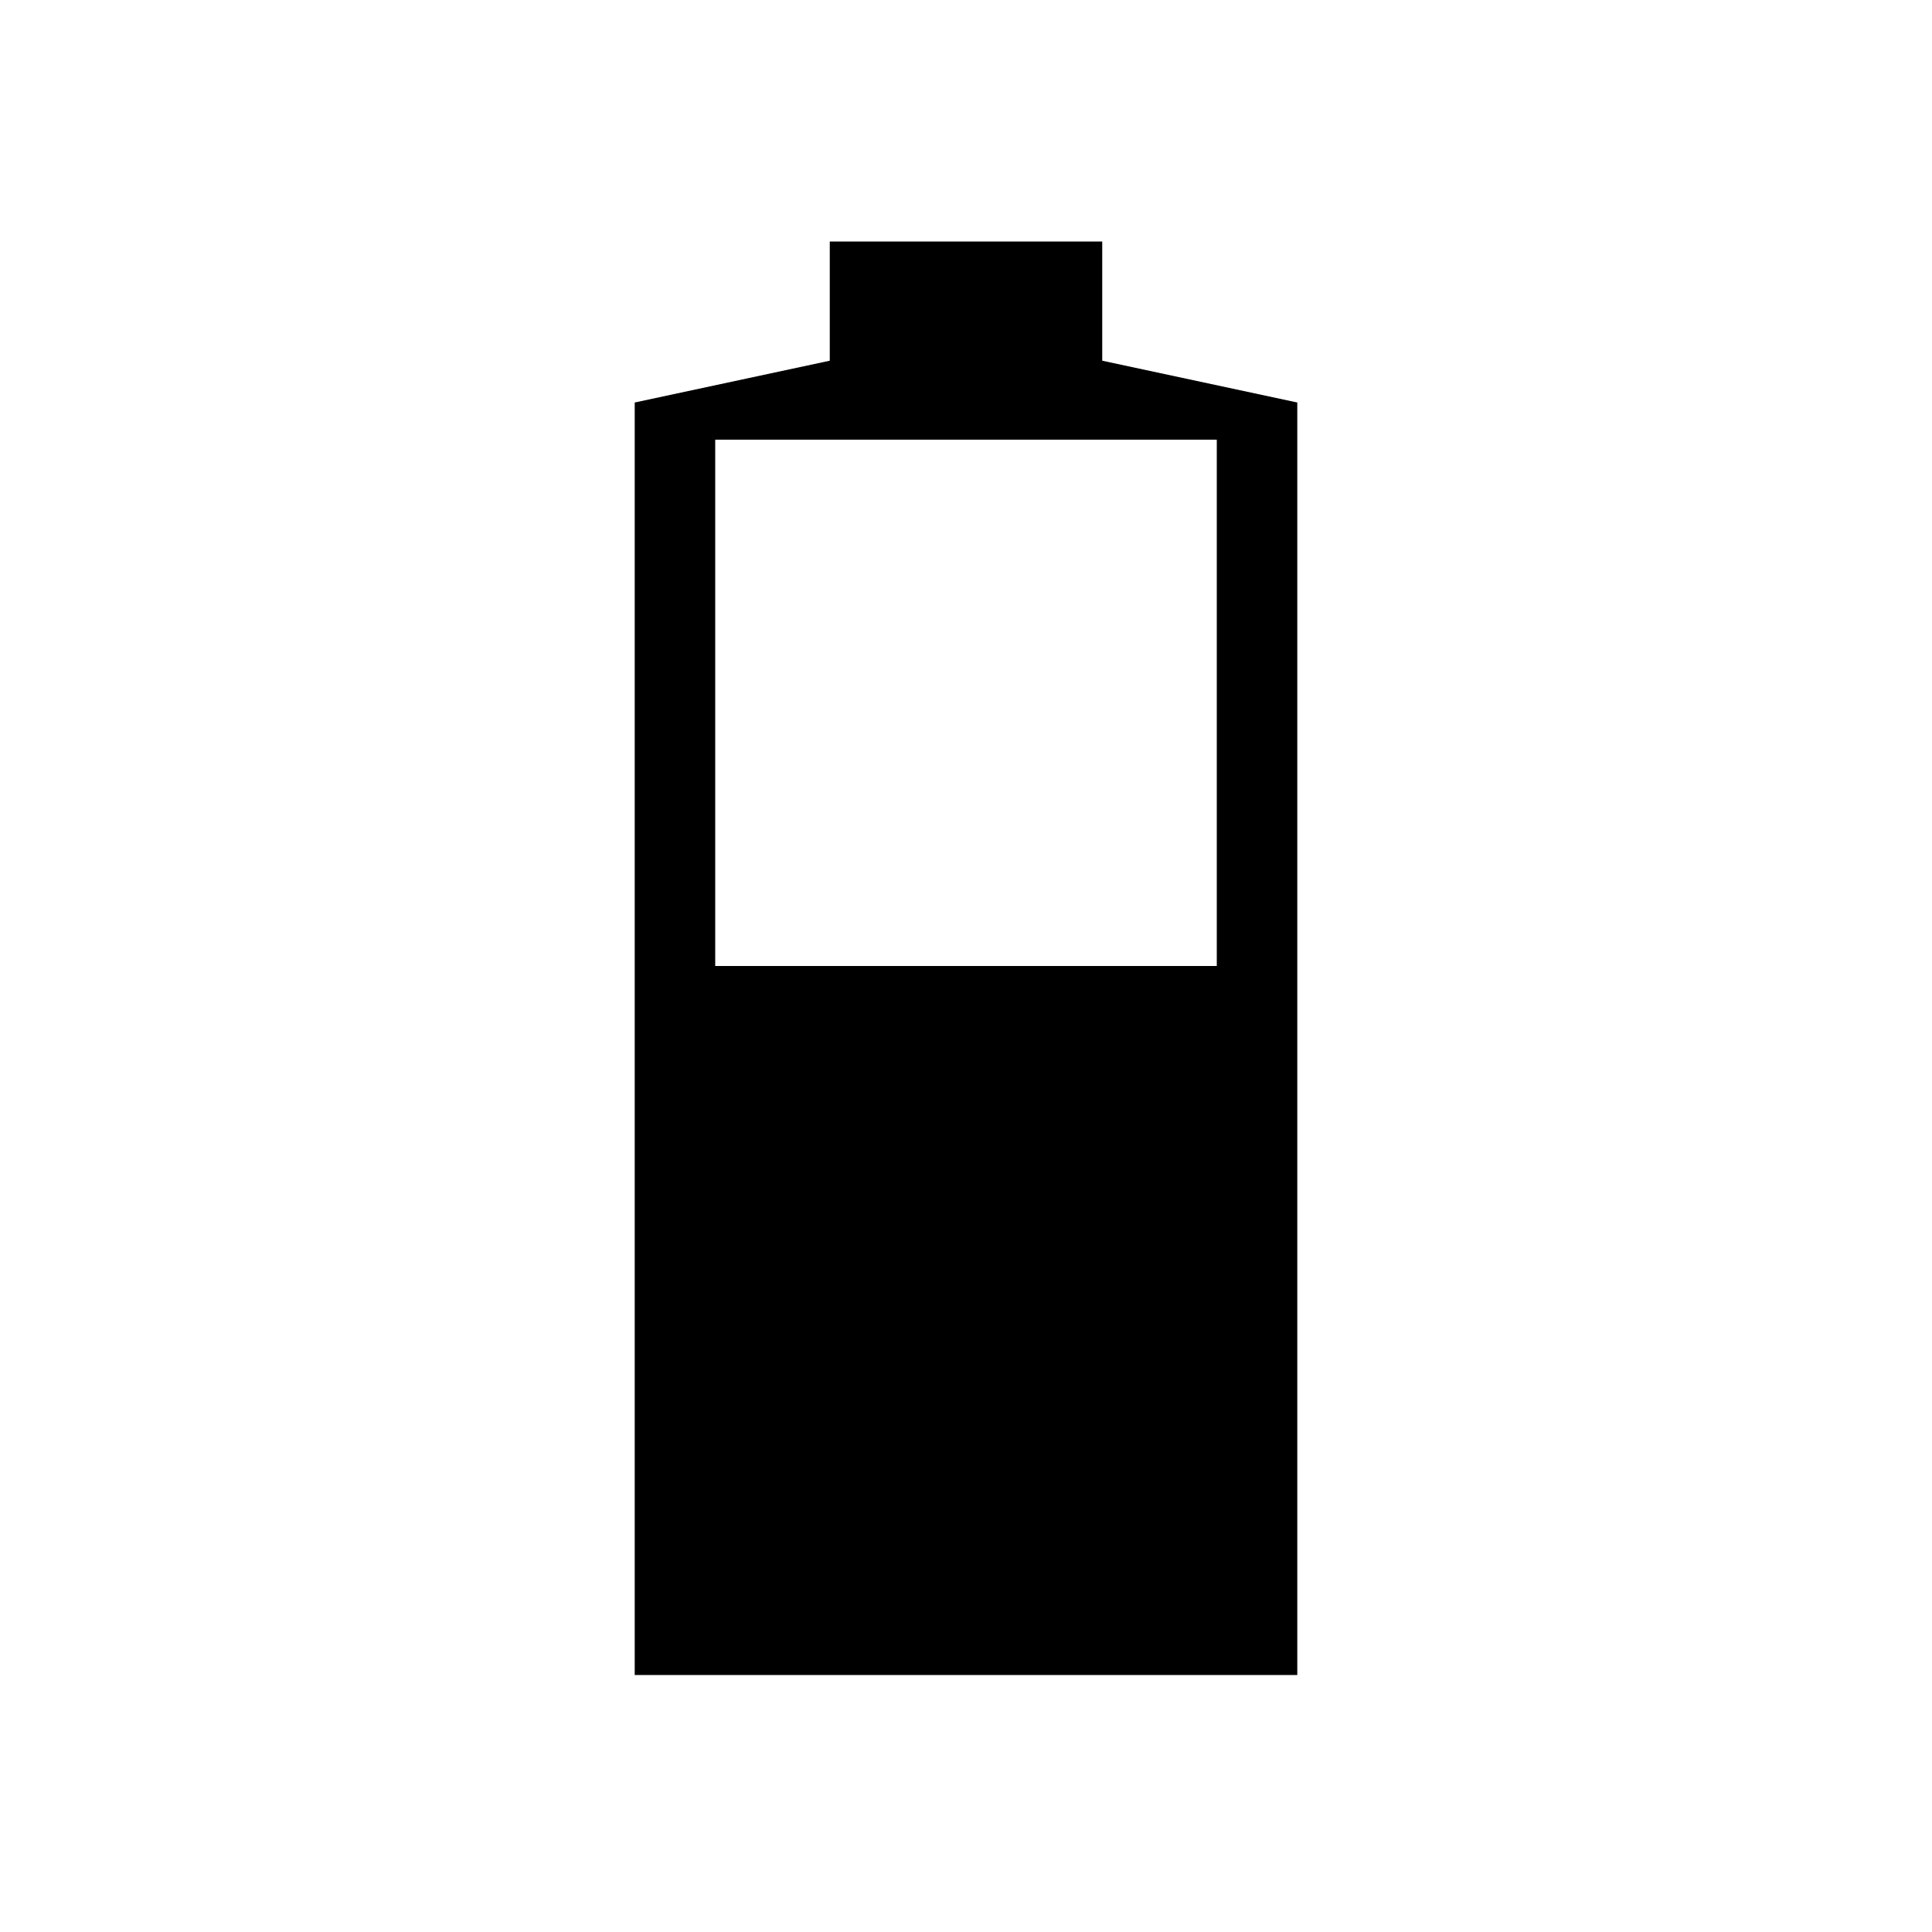 <svg xmlns="http://www.w3.org/2000/svg" height="24" viewBox="0 -960 960 960" width="24"><path d="M315.384-127.692V-760l96.924-20.769V-840h135.384v59.231L644.616-760v632.308H315.384ZM355.385-480h249.23v-261.538h-249.23V-480Z"/></svg>